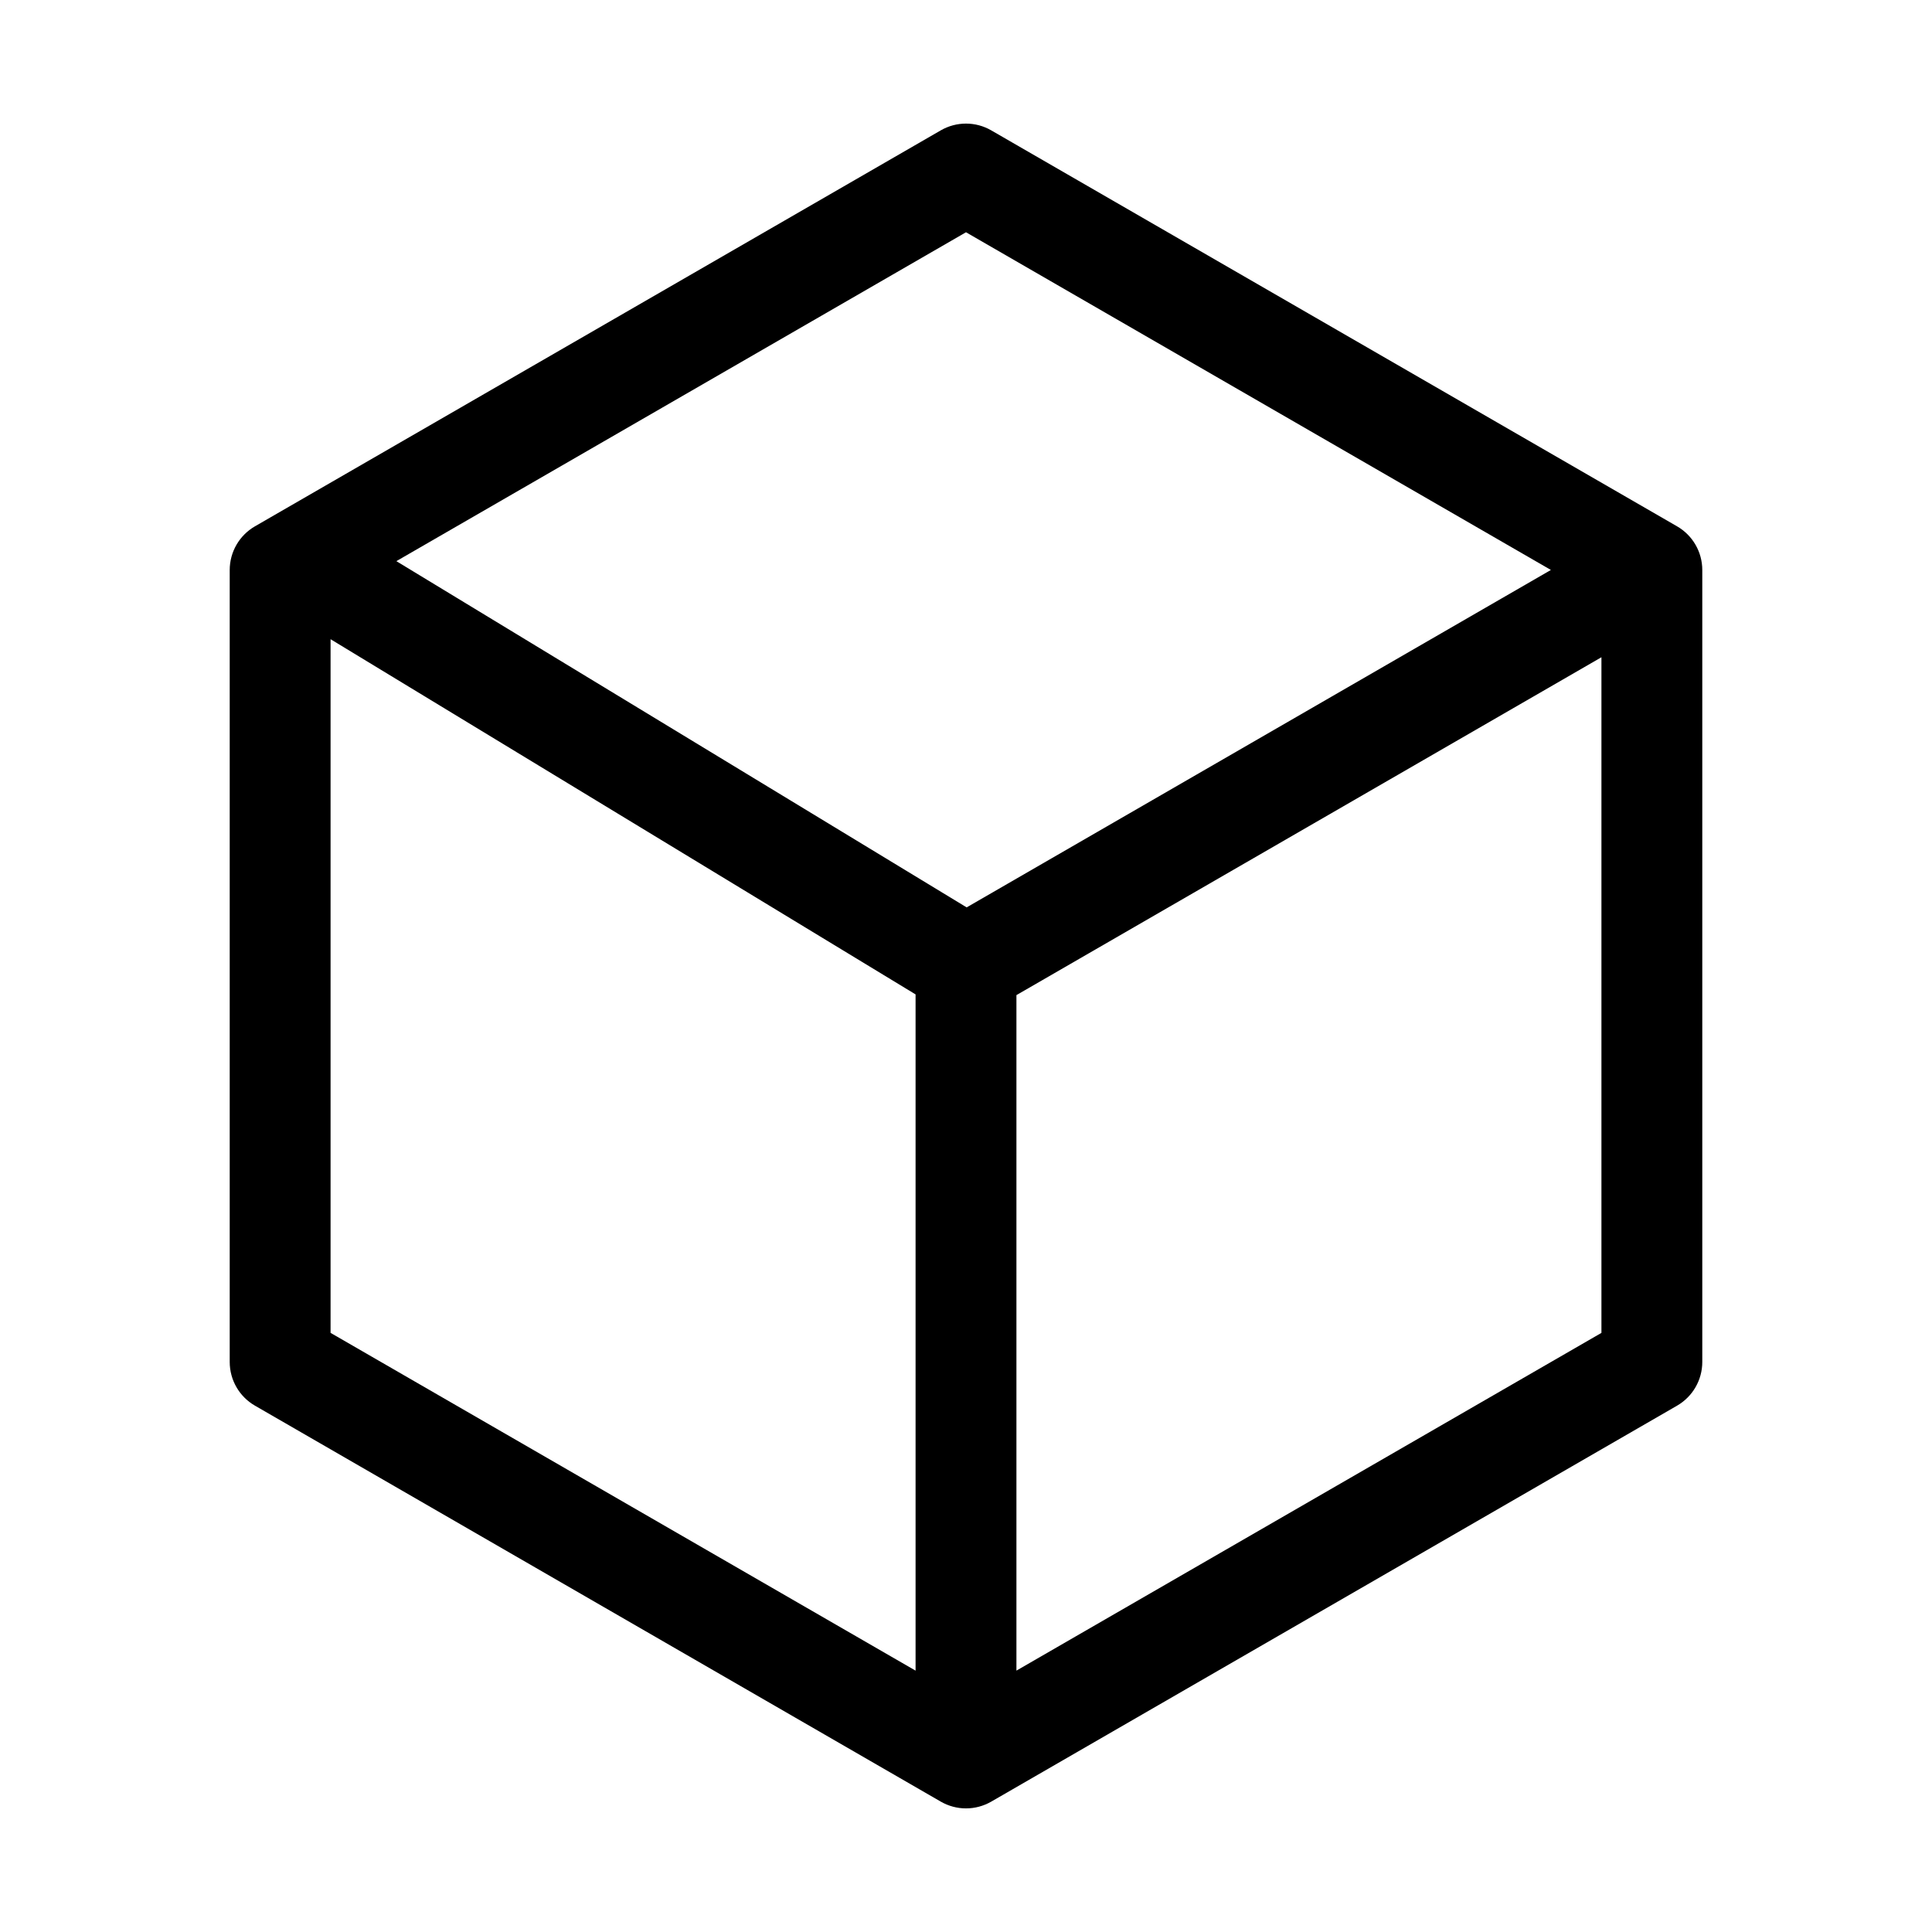 <?xml version="1.0" encoding="UTF-8" standalone="no"?>
<!DOCTYPE svg PUBLIC "-//W3C//DTD SVG 1.1//EN" "http://www.w3.org/Graphics/SVG/1.1/DTD/svg11.dtd">
<svg width="100%" height="100%" viewBox="0 0 100 100" version="1.1" xmlns="http://www.w3.org/2000/svg" xmlns:xlink="http://www.w3.org/1999/xlink" xml:space="preserve" xmlns:serif="http://www.serif.com/" style="fill-rule:evenodd;clip-rule:evenodd;stroke-linejoin:round;stroke-miterlimit:2;">
    <g transform="matrix(1,0,0,1,-7.10543e-15,0)">
        <path d="M86.805,27.243L51.305,6.747C50.498,6.281 49.503,6.281 48.695,6.747L13.195,27.243C12.388,27.71 11.89,28.571 11.89,29.504L11.89,70.495C11.89,71.428 12.387,72.29 13.195,72.756L48.695,93.252C49.099,93.485 49.549,93.602 50,93.602C50.451,93.602 50.901,93.485 51.305,93.253L86.805,72.757C87.612,72.29 88.11,71.429 88.11,70.496L88.11,29.504C88.11,28.571 87.613,27.709 86.805,27.243ZM50,12.022L80.274,29.501L50.034,46.966L20.516,29.045L50,12.022ZM17.11,33.085L47.39,51.47L47.39,86.472L17.11,68.989L17.11,33.085ZM52.61,86.471L52.61,51.507L82.89,34.019L82.89,68.99L52.61,86.471Z" style="fill-rule:nonzero;"/>
    </g>
</svg>
